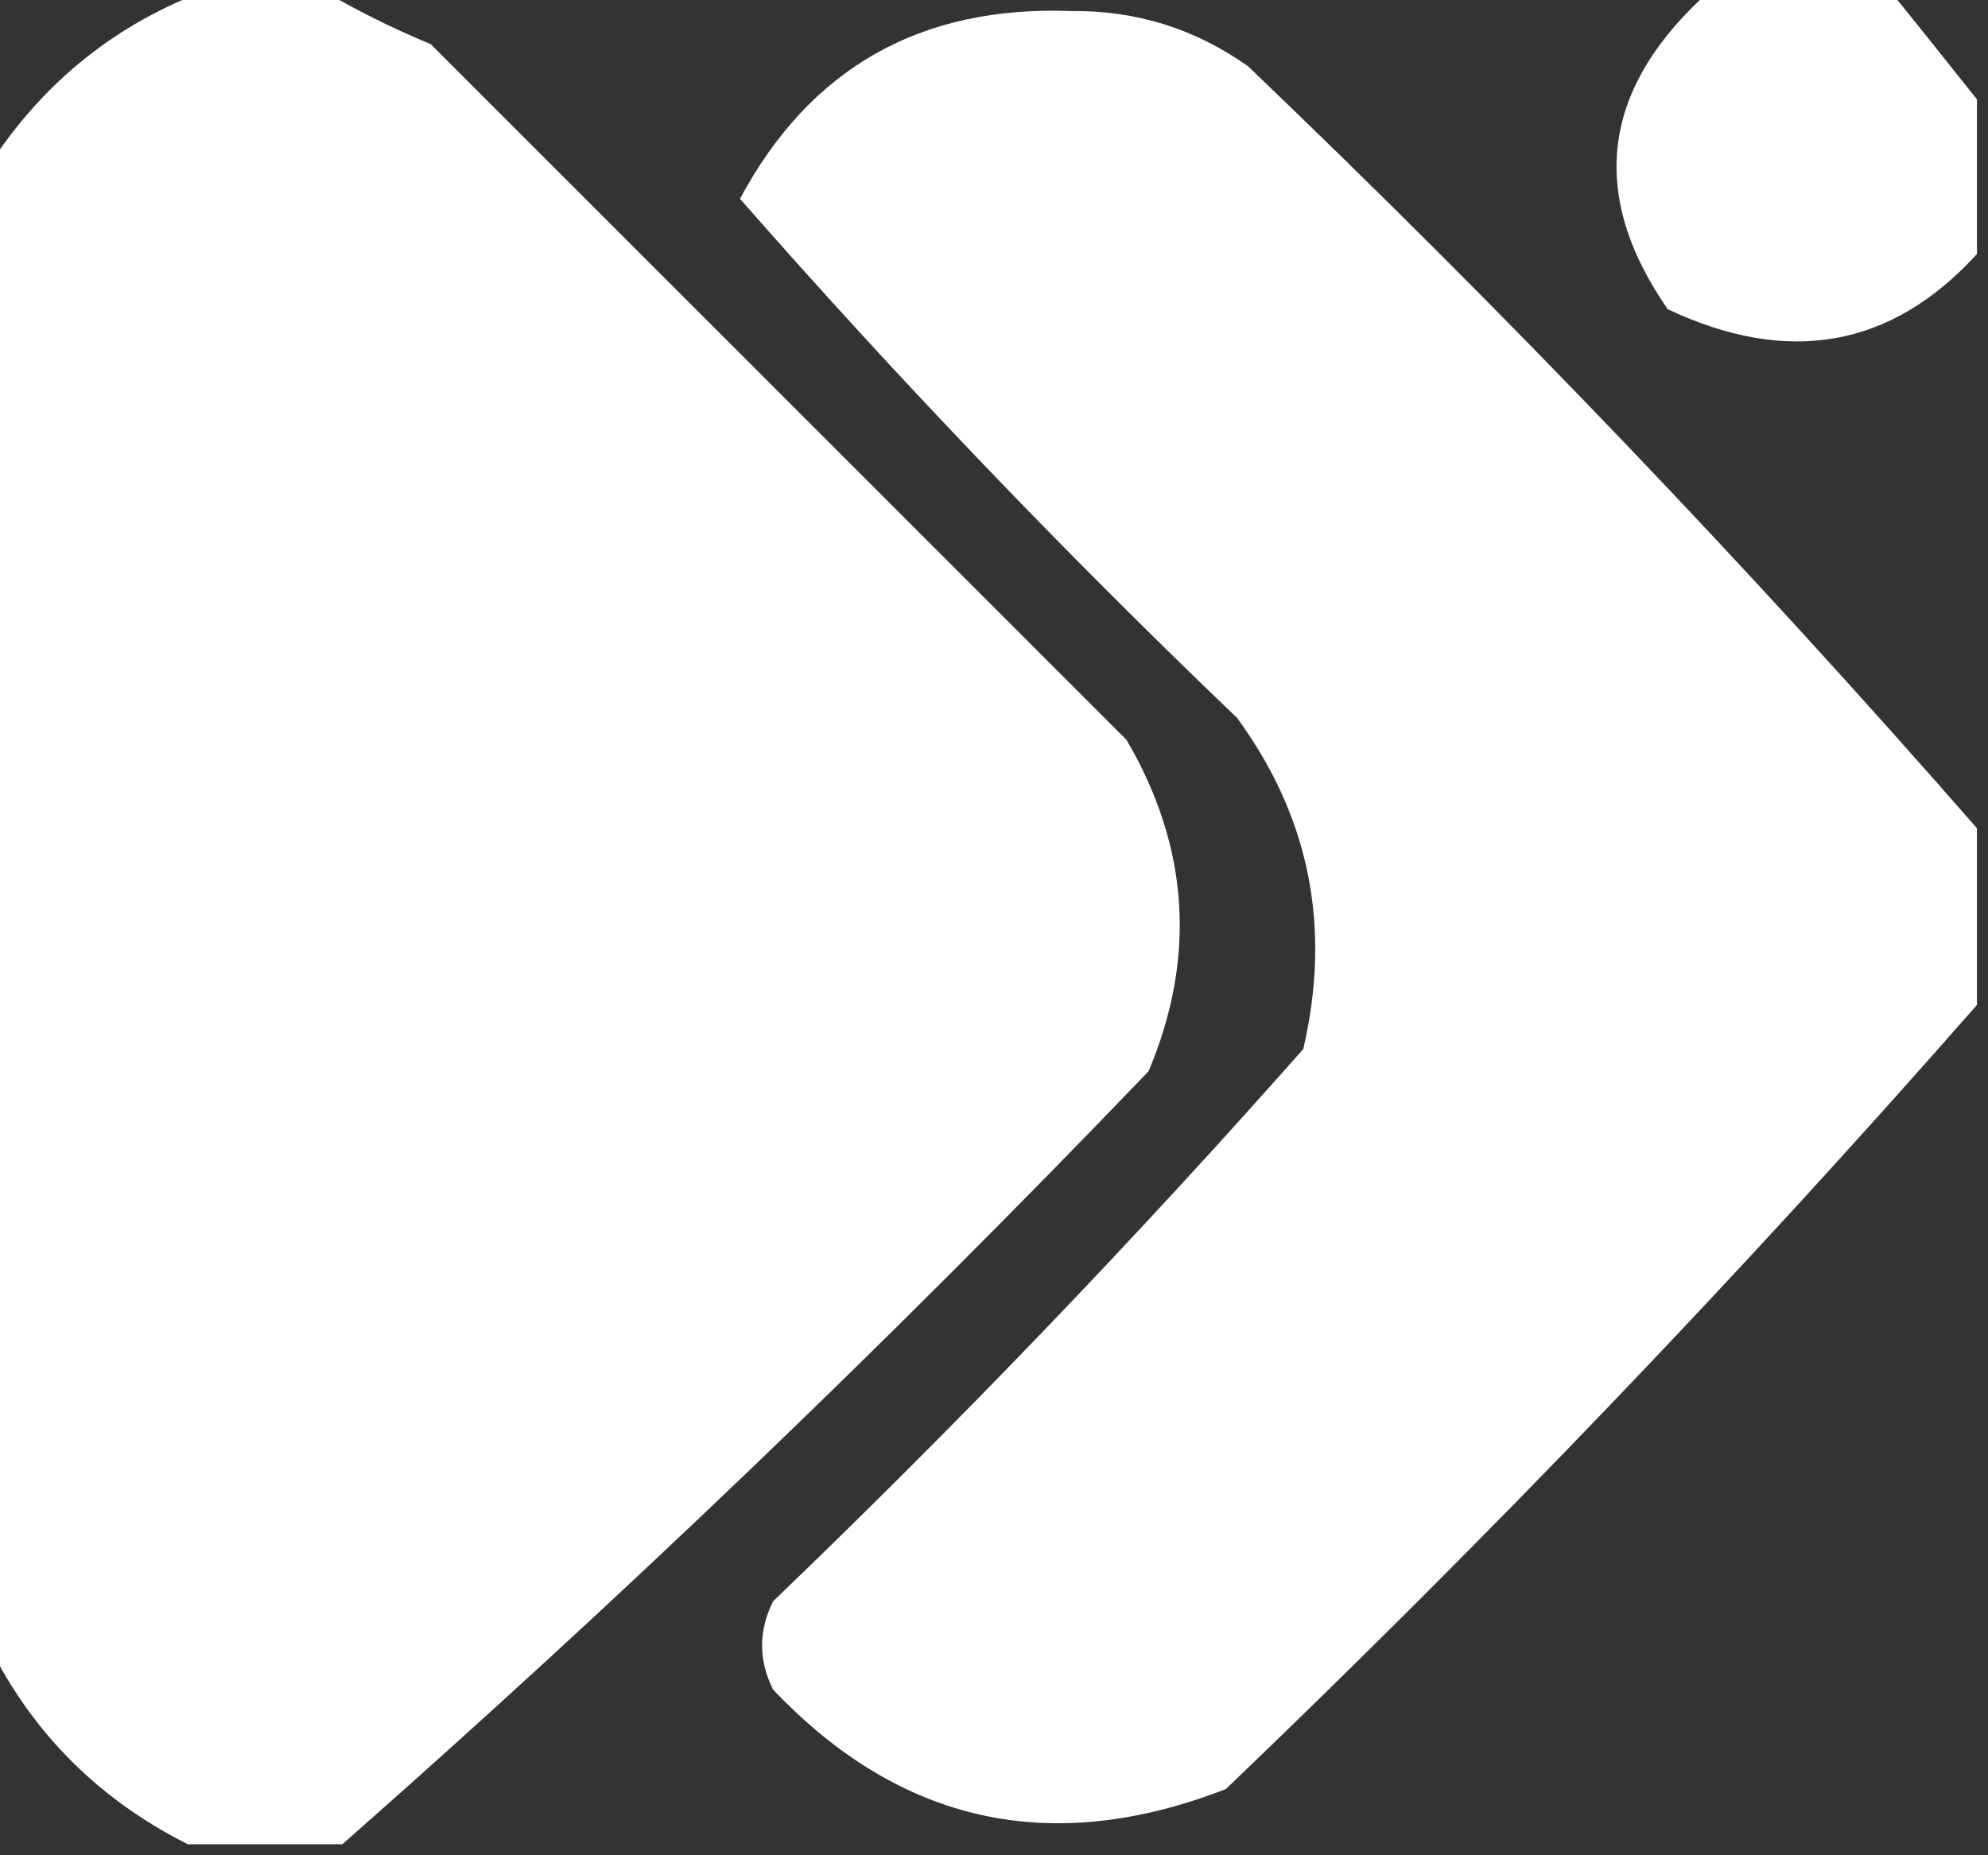 <?xml version="1.0" encoding="UTF-8"?>
<!DOCTYPE svg PUBLIC "-//W3C//DTD SVG 1.1//EN" "http://www.w3.org/Graphics/SVG/1.1/DTD/svg11.dtd">
<svg xmlns="http://www.w3.org/2000/svg" version="1.1" width="90px" height="84px" style="shape-rendering:geometricPrecision; text-rendering:geometricPrecision; image-rendering:optimizeQuality; fill-rule:evenodd; clip-rule:evenodd" xmlns:xlink="http://www.w3.org/1999/xlink">
<rect width="100%" height="100%" fill="#333333" stroke="none"/>
<g><path style="opacity:1" fill="#fefffe" d="M 9.5,-0.5 C 11.167,-0.5 12.833,-0.5 14.5,-0.5C 16.019,0.41 17.685,1.243 19.5,2C 30,12.5 40.5,23 51,33.5C 53.835,38.343 54.168,43.343 52,48.5C 40.241,60.762 28.075,72.429 15.5,83.5C 13.167,83.5 10.833,83.5 8.5,83.5C 4.475,81.475 1.475,78.475 -0.5,74.5C -0.5,52.167 -0.5,29.833 -0.5,7.5C 1.966,3.696 5.299,1.029 9.5,-0.5 Z"/></g>
<g><path style="opacity:1" fill="#fefffe" d="M 77.5,-0.5 C 80.167,-0.5 82.833,-0.5 85.5,-0.5C 86.864,1.191 88.197,2.858 89.5,4.5C 89.5,6.833 89.5,9.167 89.5,11.5C 85.633,15.742 80.966,16.575 75.5,14C 71.847,8.728 72.513,3.895 77.5,-0.5 Z"/></g>
<g><path style="opacity:1" fill="#fefffe" d="M 89.5,37.5 C 89.5,40.167 89.5,42.833 89.5,45.5C 78.788,57.717 67.454,69.55 55.5,81C 47.606,84.076 40.773,82.576 35,76.5C 34.333,75.167 34.333,73.833 35,72.5C 43.364,64.47 51.364,56.137 59,47.5C 60.287,41.982 59.287,36.982 56,32.5C 48.123,24.958 40.623,17.124 33.5,9C 36.673,3.077 41.673,0.244 48.5,0.5C 51.433,0.466 54.1,1.299 56.5,3C 68.121,14.117 79.121,25.616 89.5,37.5 Z"/></g>
</svg>
